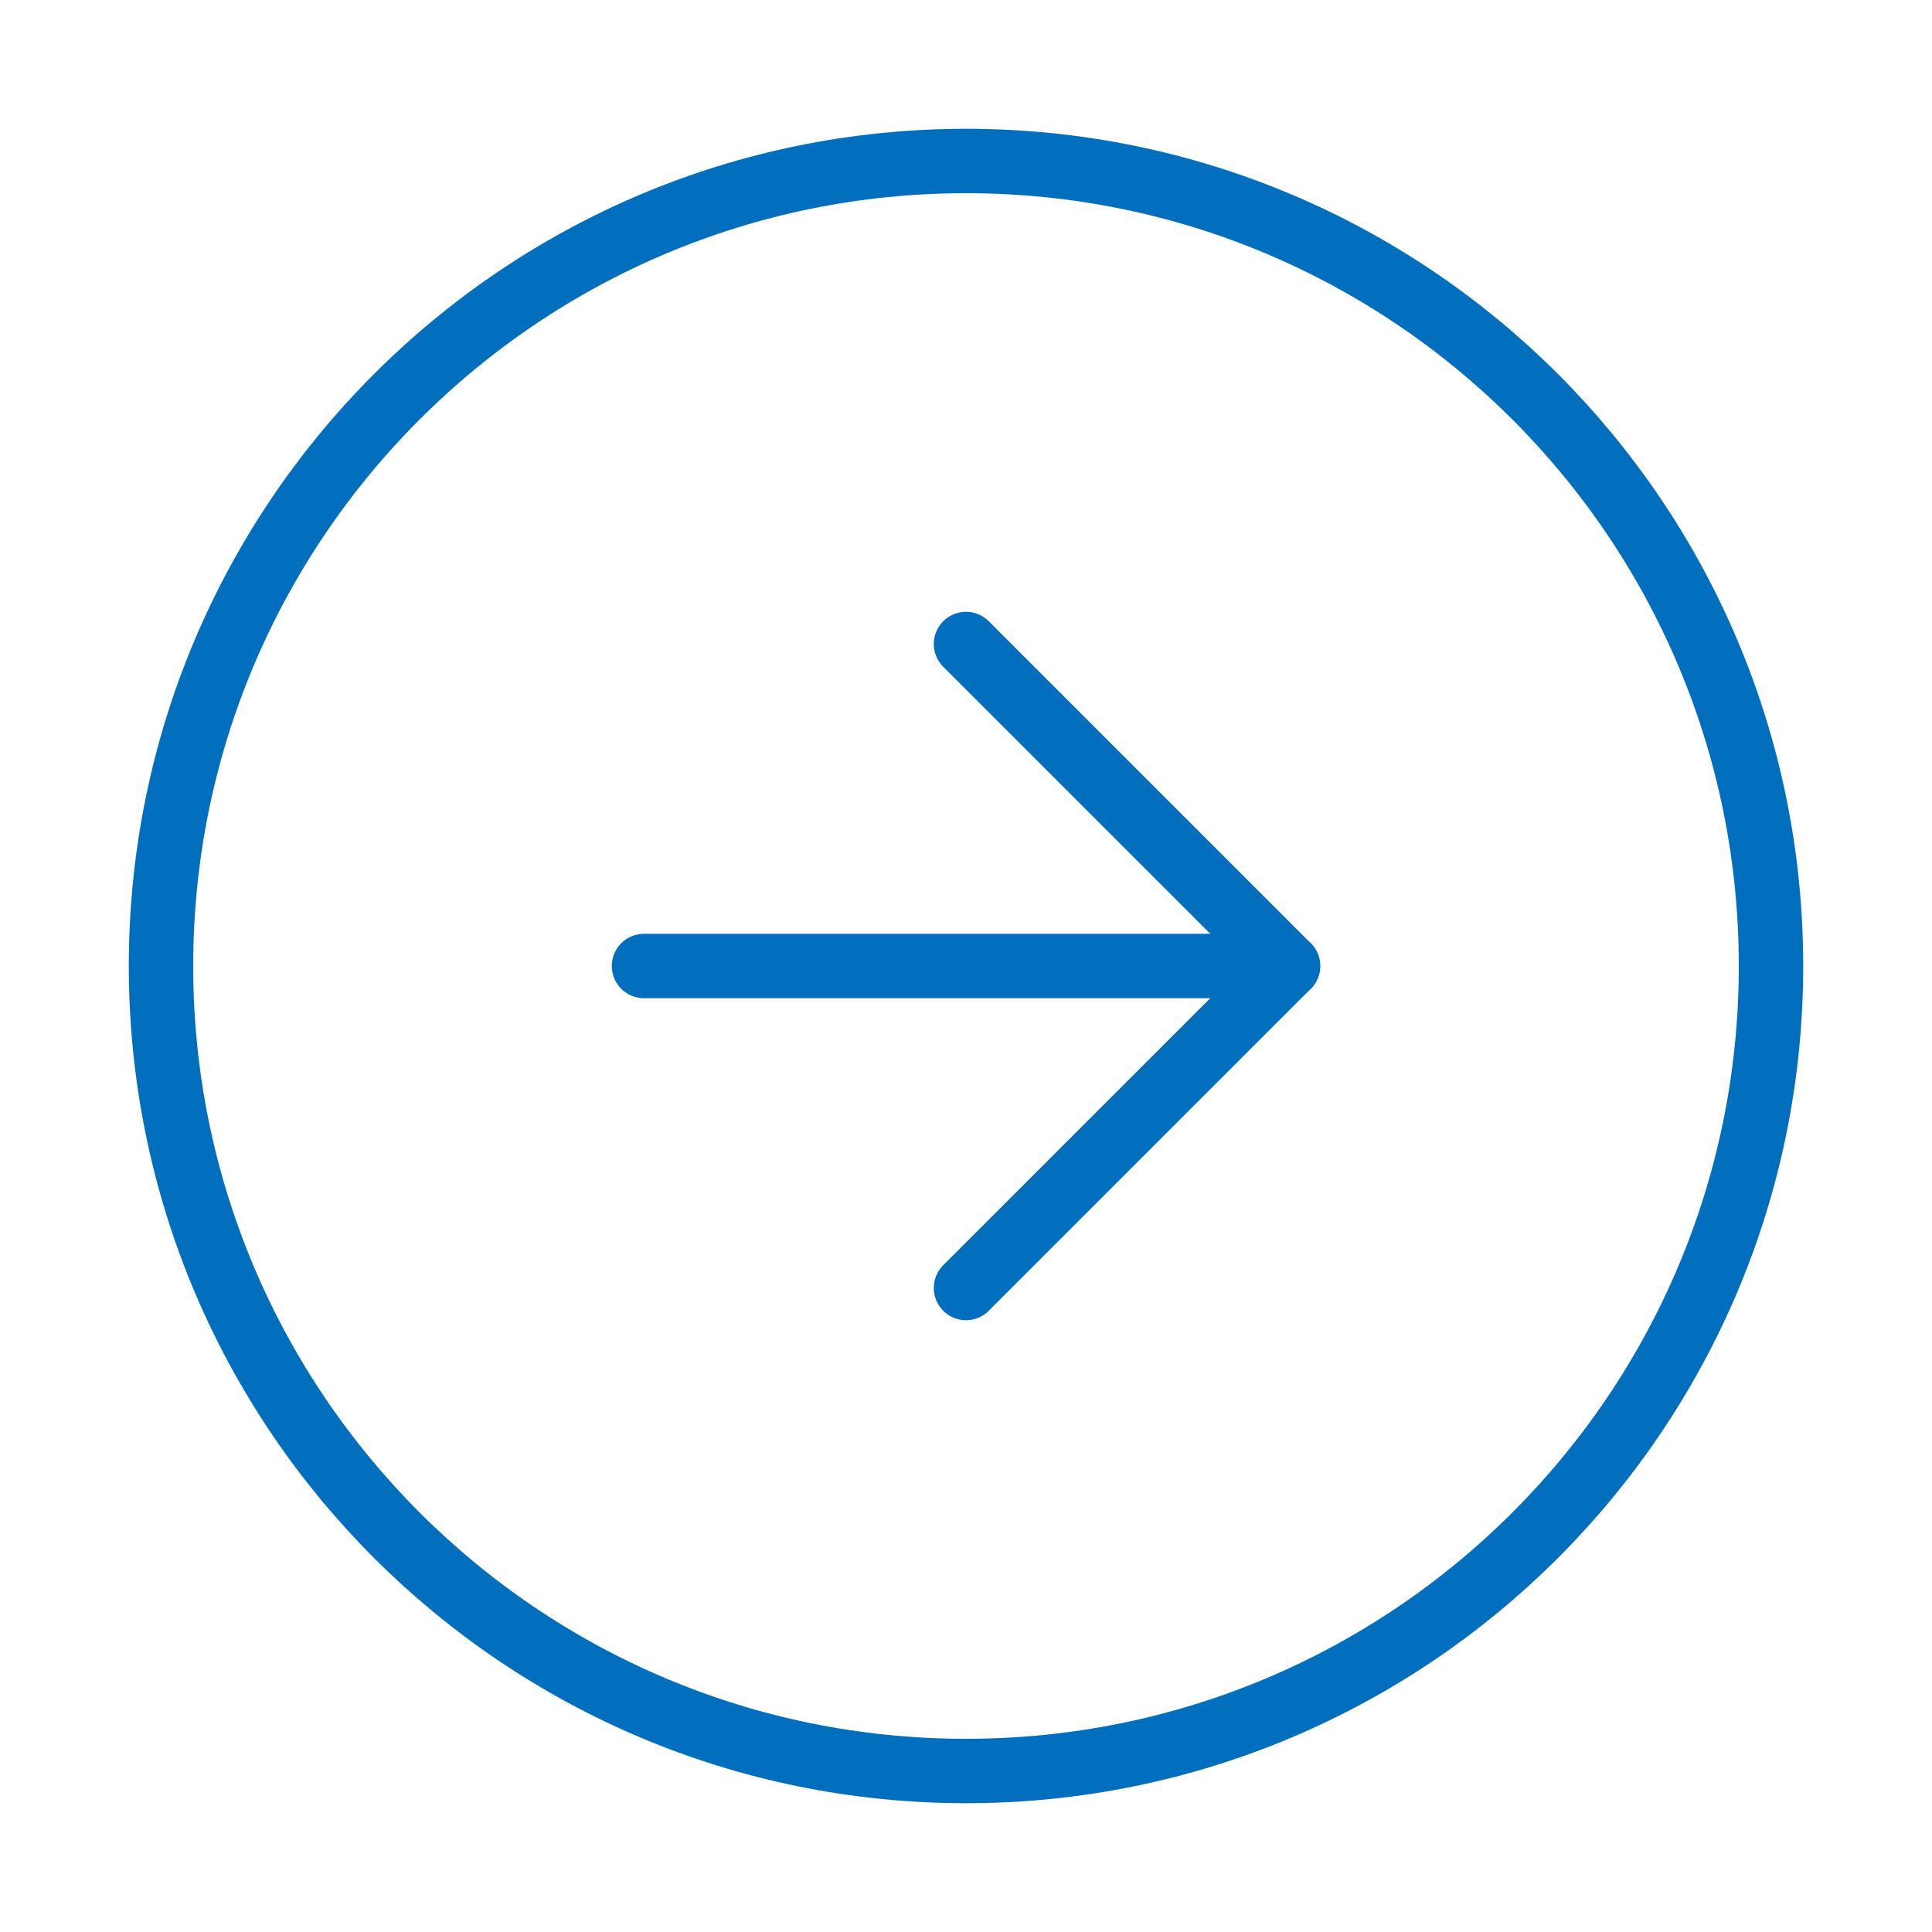 <svg width="60" height="60" viewBox="0 0 60 60" fill="none" xmlns="http://www.w3.org/2000/svg">
<path d="M30 55C43.807 55 55 43.807 55 30C55 16.193 43.807 5 30 5C16.193 5 5 16.193 5 30C5 43.807 16.193 55 30 55Z" stroke="#016FBD" stroke-width="2" stroke-linecap="round" stroke-linejoin="round"/>
<path d="M30 40L40 30L30 20" stroke="#016FBD" stroke-width="2" stroke-linecap="round" stroke-linejoin="round"/>
<path d="M20 30H40" stroke="#016FBD" stroke-width="2" stroke-linecap="round" stroke-linejoin="round"/>
</svg>
